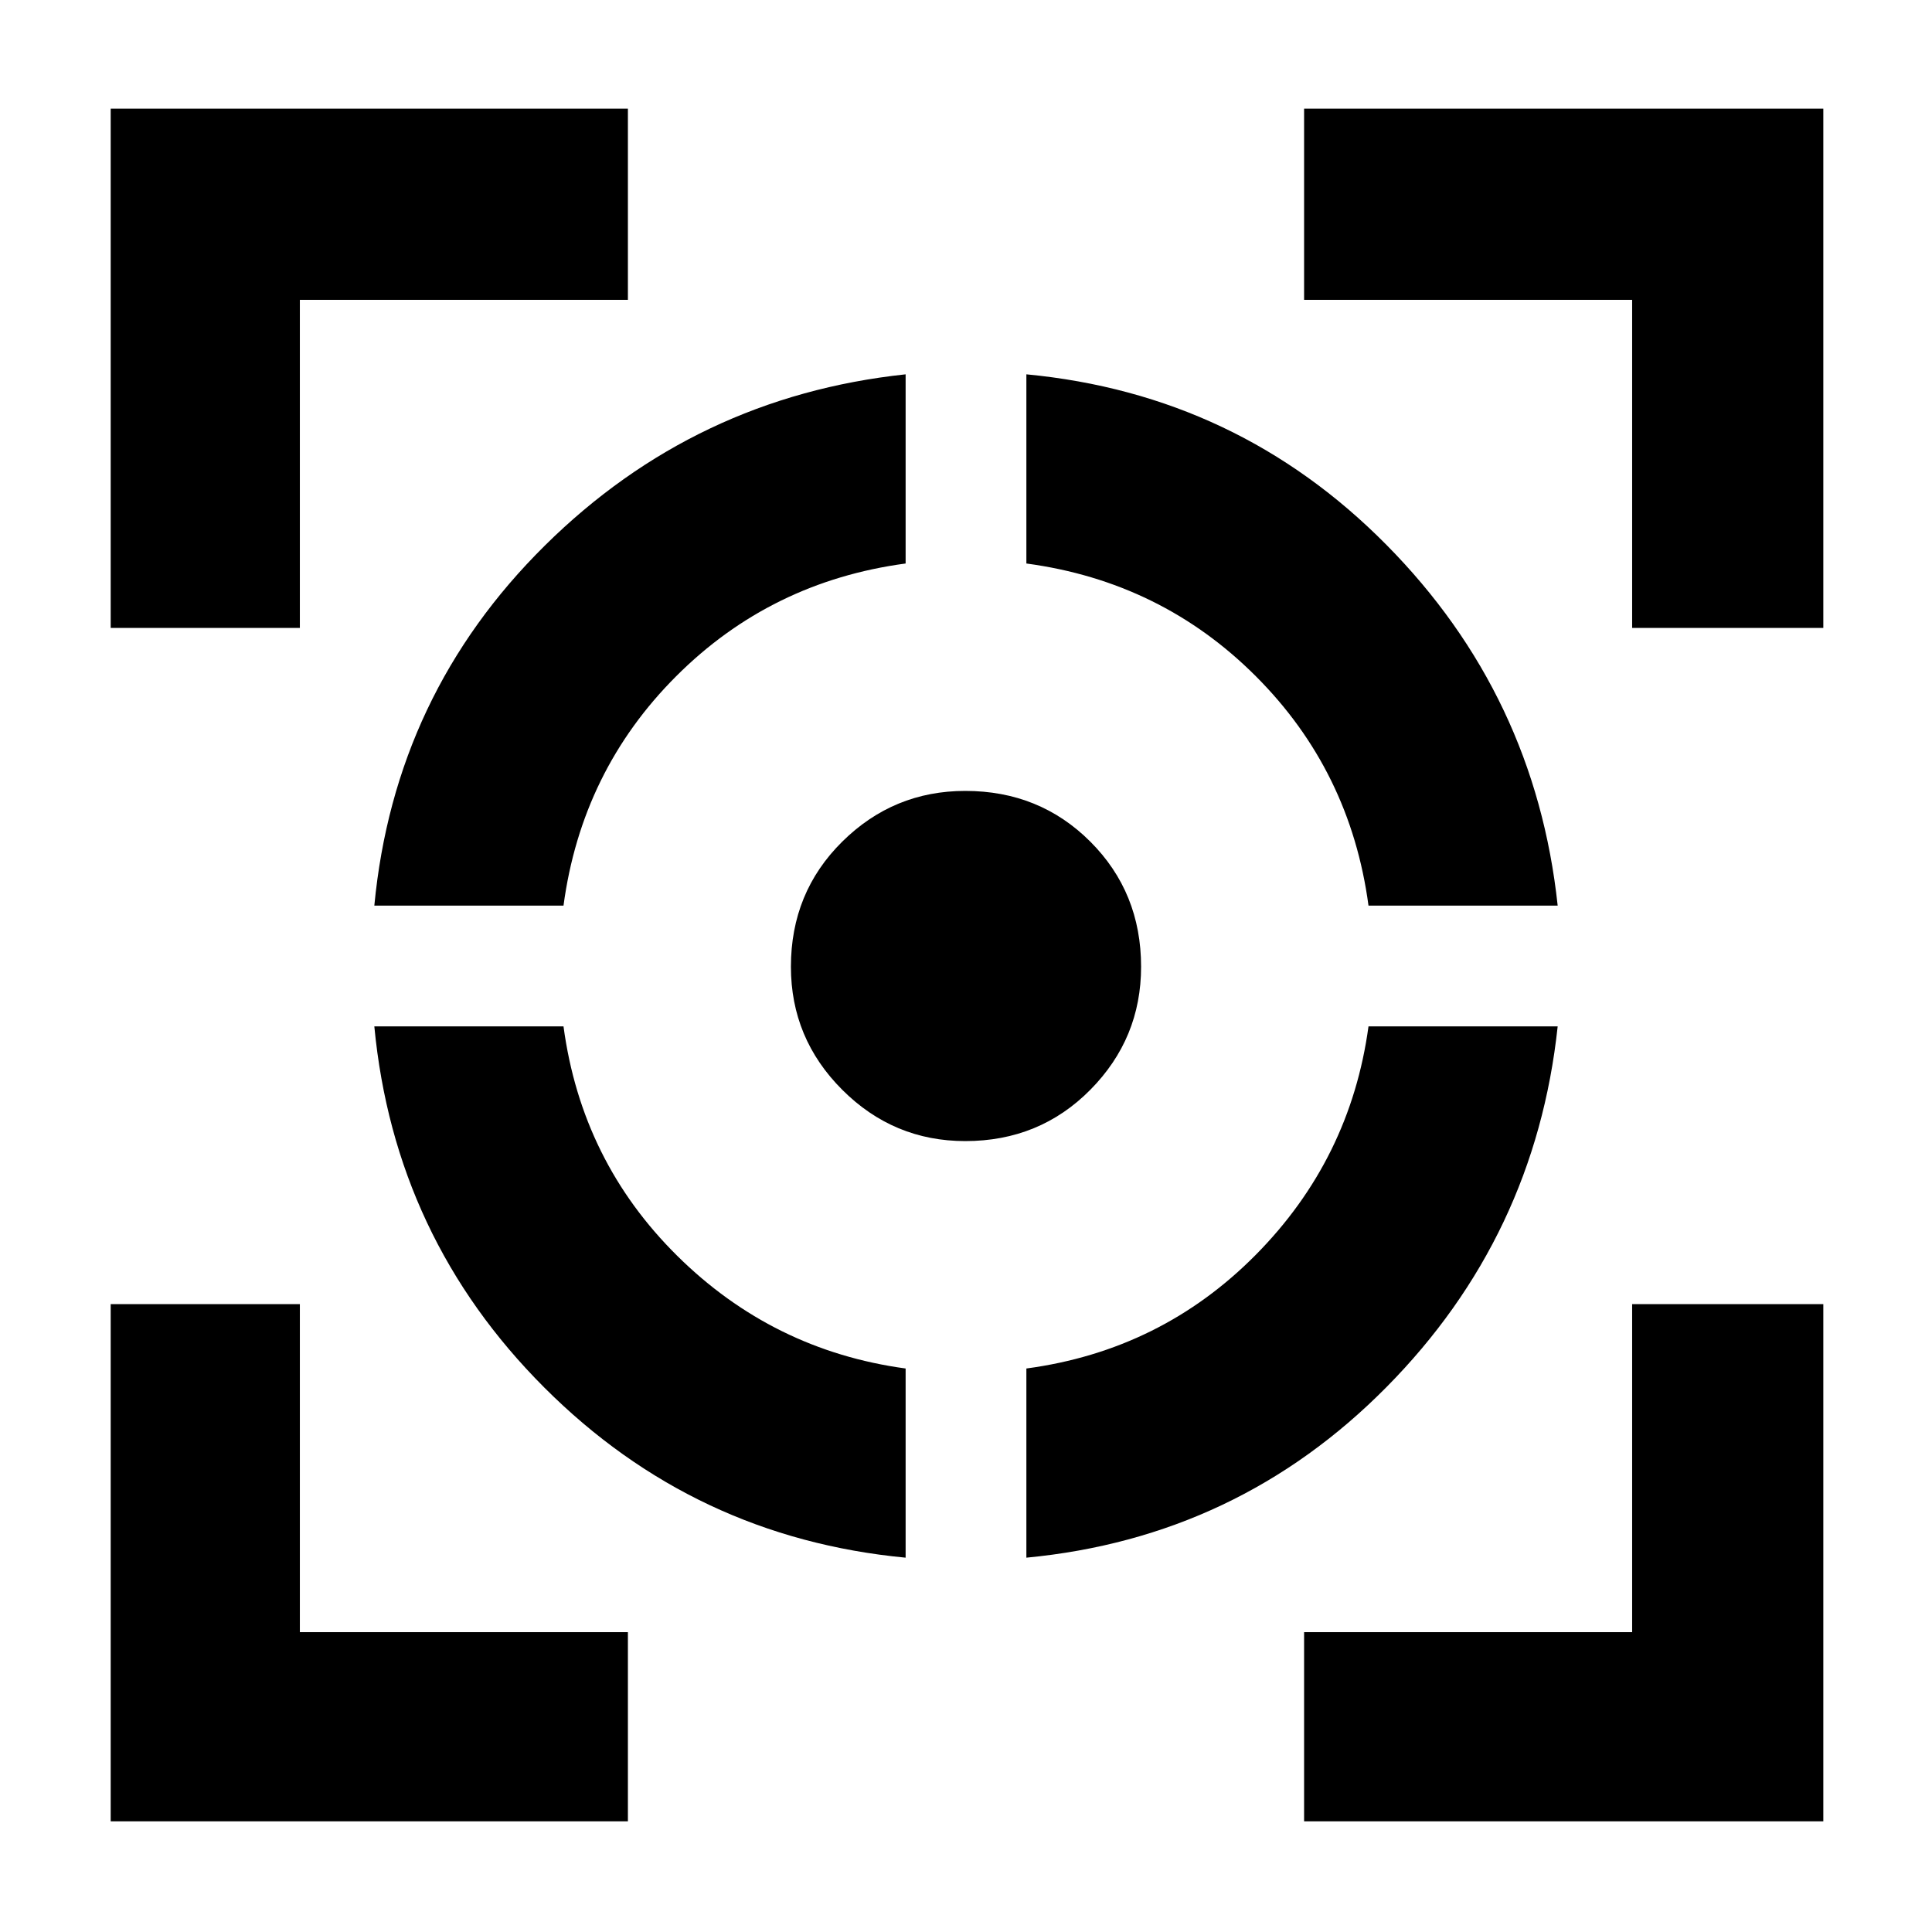 <svg xmlns="http://www.w3.org/2000/svg" width="48" height="48" viewBox="0 96 960 960"><path d="M186 606h94q9 67 56.5 114T450 776v94q-105-10-179.5-84.5T186 606Zm264-324v94q-67 9-114 56t-56 114h-94q10-105 84.734-178.913Q345.468 293.174 450 282Zm29.637 207q36.929 0 62.146 25.217T567 576.363Q567 612 541.783 637.5T479.637 663Q444 663 418.5 637.5T393 576.363q0-36.929 25.5-62.146T479.637 489ZM680 606h94q-11.174 104.531-85.087 179.266Q615 860 510 870v-94q67-9 114-56.5T680 606ZM510 282q105 10 178.913 84.734Q762.826 441.468 774 546h-94q-9-67-56-114t-114-56v-94ZM55 408V150h257v95H149v163H55Zm257 593H55V744h94v163h163v94Zm336 0v-94h163V744h95v257H648Zm163-593V245H648v-95h258v258h-95Z"/></svg>